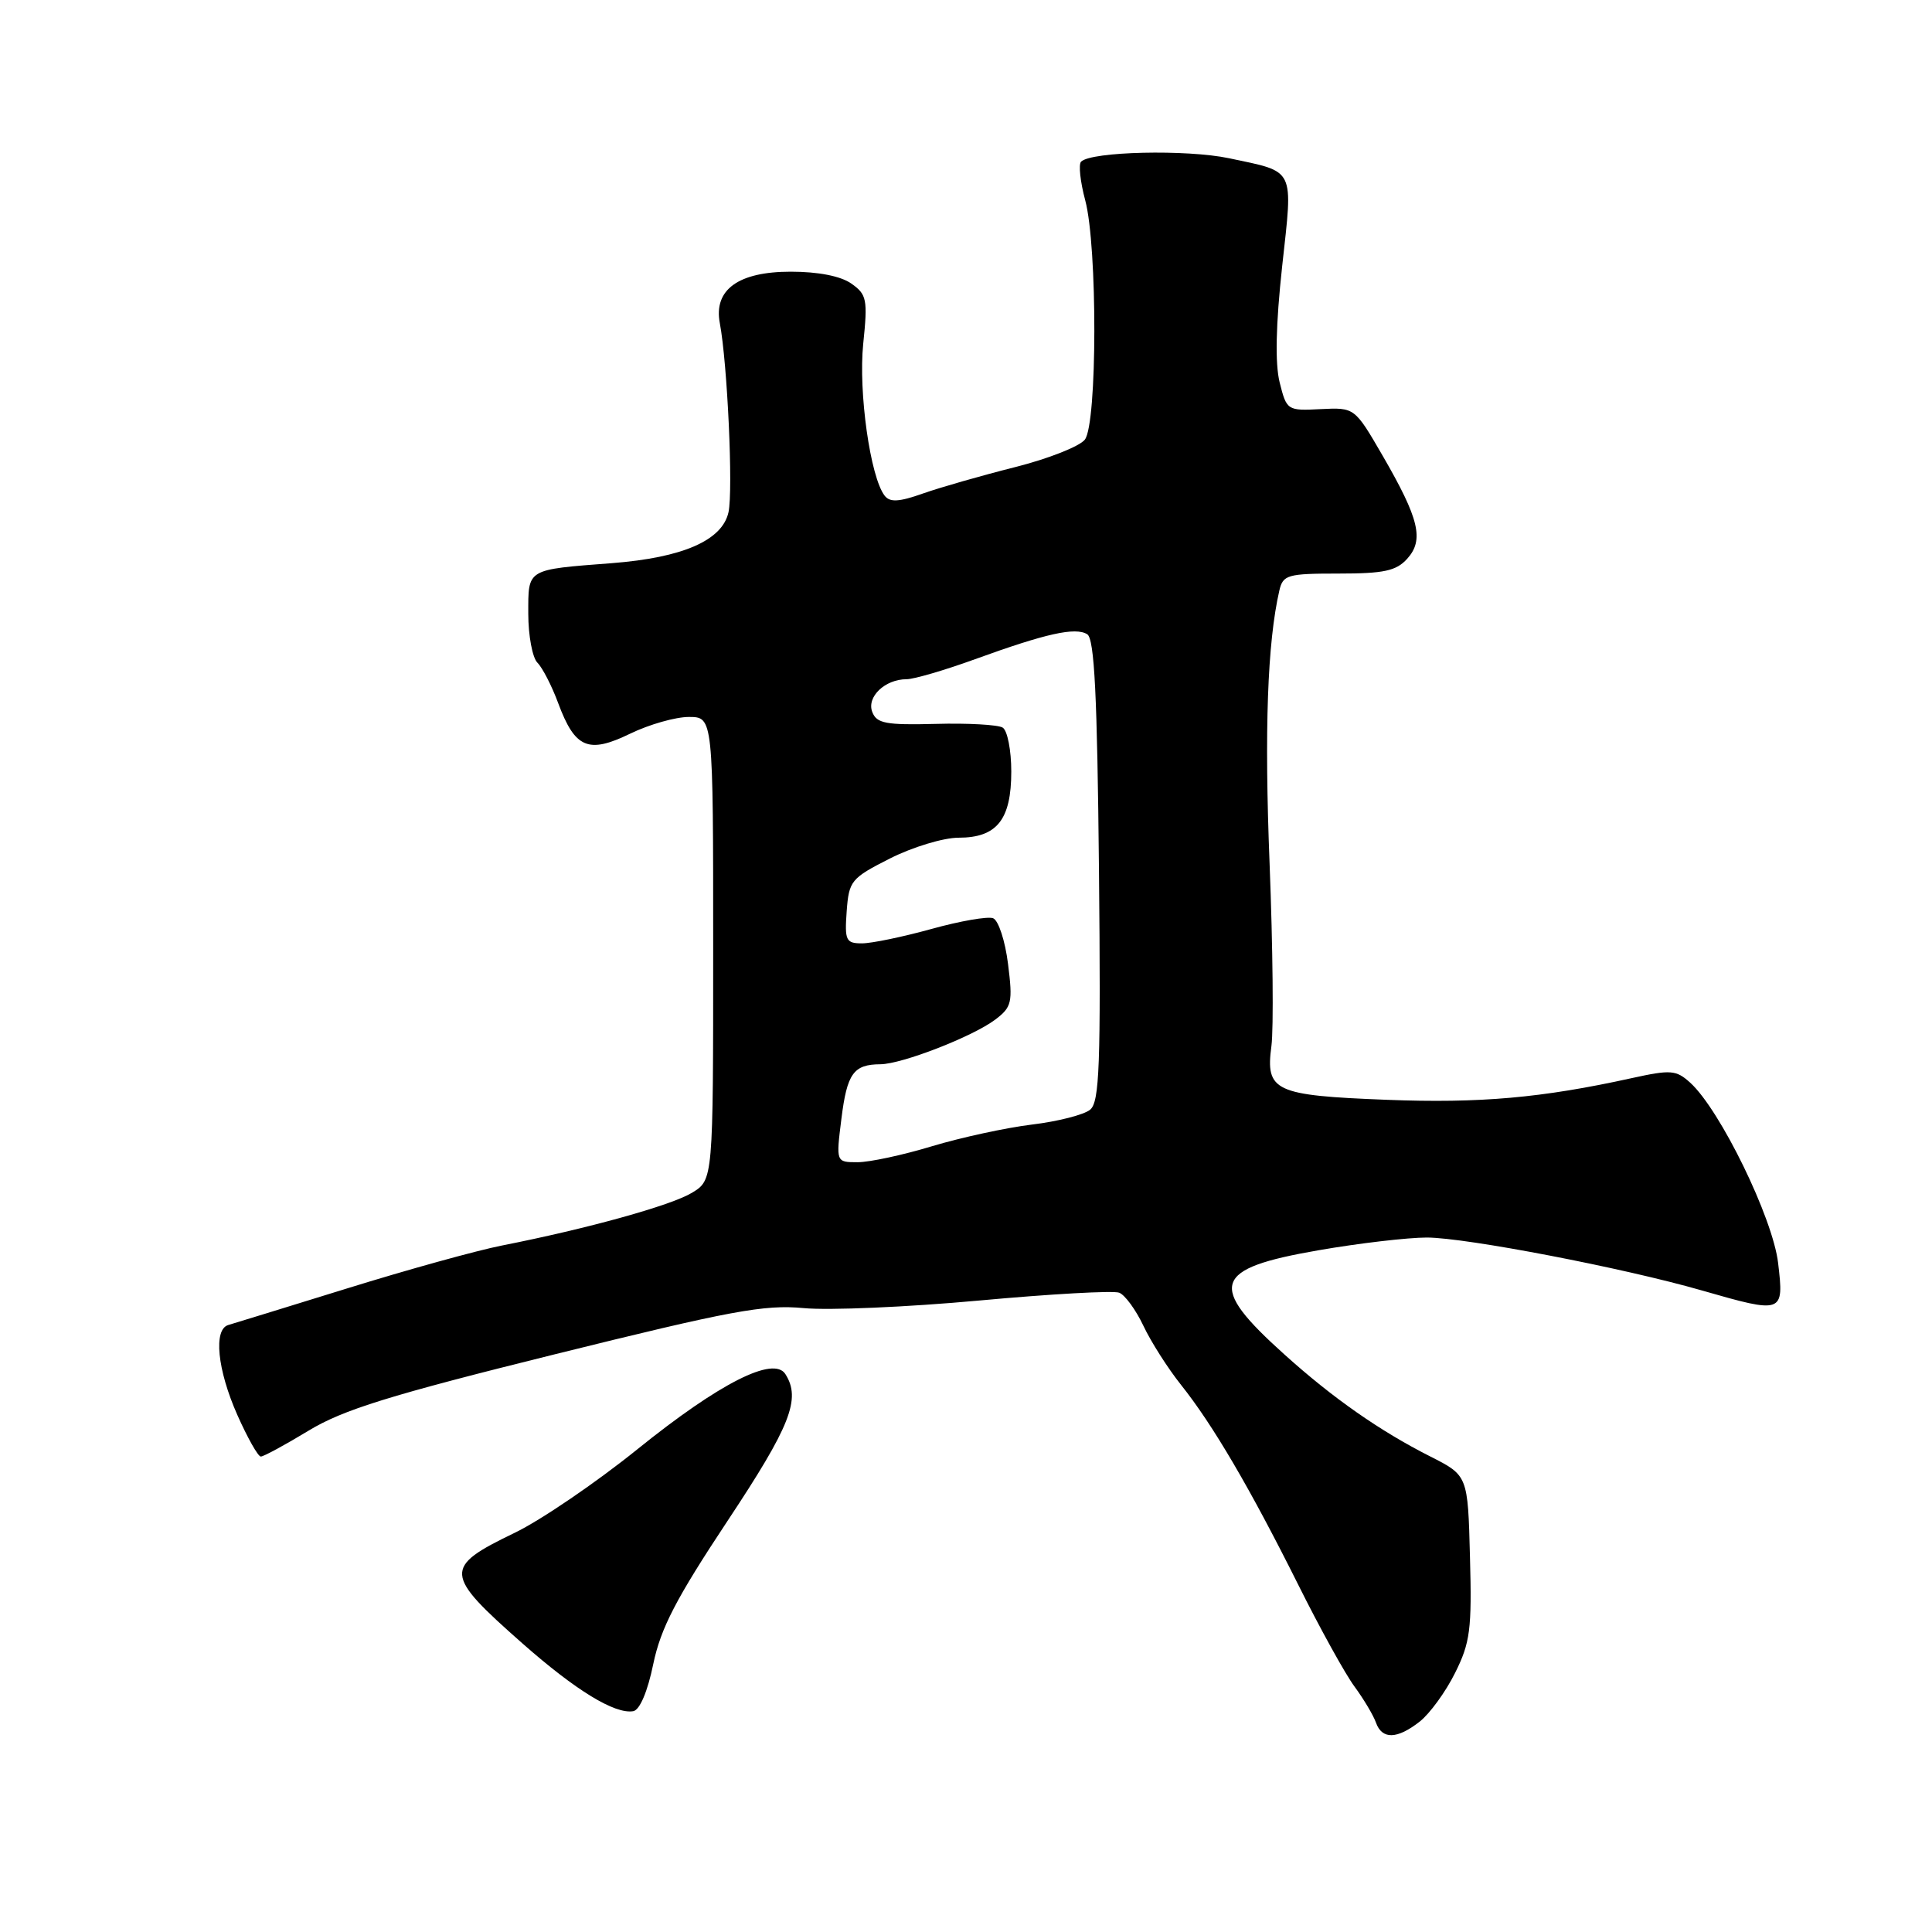 <?xml version="1.0" encoding="UTF-8" standalone="no"?>
<!DOCTYPE svg PUBLIC "-//W3C//DTD SVG 1.1//EN" "http://www.w3.org/Graphics/SVG/1.1/DTD/svg11.dtd" >
<svg xmlns="http://www.w3.org/2000/svg" xmlns:xlink="http://www.w3.org/1999/xlink" version="1.1" viewBox="0 0 256 256">
 <g >
 <path fill="currentColor"
d=" M 188.13 228.11 C 189.45 227.07 191.56 224.18 192.80 221.68 C 194.81 217.66 195.04 215.90 194.78 206.33 C 194.50 195.51 194.50 195.51 189.50 192.98 C 182.86 189.62 176.61 185.26 170.21 179.49 C 159.96 170.28 160.66 168.10 174.69 165.67 C 180.08 164.73 186.56 163.98 189.07 163.98 C 194.31 164.00 215.15 168.01 225.50 170.99 C 236.29 174.09 236.40 174.05 235.61 167.36 C 234.91 161.38 227.92 147.05 223.96 143.46 C 222.09 141.77 221.40 141.72 216.20 142.86 C 204.31 145.48 196.10 146.21 183.74 145.73 C 168.86 145.15 167.67 144.60 168.47 138.60 C 168.77 136.34 168.66 125.50 168.23 114.50 C 167.52 96.70 167.94 85.14 169.52 78.25 C 170.00 76.17 170.59 76.00 177.36 76.00 C 183.37 76.00 185.01 75.65 186.46 74.04 C 188.72 71.54 188.06 68.76 183.20 60.37 C 179.50 53.99 179.50 53.99 175.00 54.21 C 170.57 54.44 170.49 54.38 169.56 50.67 C 168.94 48.16 169.05 43.03 169.89 35.31 C 171.34 22.08 171.72 22.85 162.87 20.97 C 157.25 19.78 144.60 20.07 143.25 21.42 C 142.89 21.78 143.14 24.08 143.80 26.55 C 145.43 32.65 145.40 56.10 143.75 58.25 C 143.06 59.15 138.89 60.79 134.49 61.90 C 130.08 63.01 124.60 64.58 122.30 65.39 C 119.12 66.52 117.91 66.58 117.22 65.68 C 115.32 63.23 113.73 51.96 114.38 45.57 C 114.99 39.66 114.86 39.02 112.80 37.57 C 111.39 36.58 108.41 36.00 104.78 36.00 C 97.83 36.00 94.54 38.39 95.38 42.82 C 96.39 48.19 97.16 64.98 96.53 67.87 C 95.71 71.60 90.49 73.89 81.10 74.62 C 69.68 75.50 70.00 75.31 70.00 81.32 C 70.00 84.22 70.55 87.15 71.21 87.81 C 71.88 88.48 73.12 90.89 73.96 93.16 C 76.19 99.16 77.95 99.91 83.49 97.22 C 86.00 96.00 89.50 95.00 91.28 95.00 C 94.50 95.01 94.50 95.01 94.50 125.67 C 94.50 156.34 94.50 156.34 91.69 158.05 C 88.88 159.74 77.91 162.79 66.50 165.04 C 63.20 165.69 53.98 168.24 46.00 170.72 C 38.02 173.19 30.94 175.37 30.25 175.57 C 28.26 176.15 28.79 181.48 31.44 187.47 C 32.79 190.51 34.19 193.00 34.56 193.00 C 34.93 193.00 37.77 191.46 40.87 189.58 C 45.45 186.80 51.59 184.89 73.48 179.46 C 96.82 173.67 101.26 172.84 106.48 173.33 C 109.79 173.65 120.24 173.20 129.71 172.33 C 139.18 171.46 147.54 170.99 148.30 171.29 C 149.06 171.58 150.50 173.55 151.50 175.66 C 152.49 177.77 154.74 181.30 156.49 183.50 C 160.71 188.79 165.63 197.19 172.02 209.98 C 174.89 215.74 178.25 221.82 179.48 223.48 C 180.70 225.14 181.98 227.29 182.32 228.25 C 183.12 230.52 185.13 230.47 188.13 228.11 Z  M 86.56 220.50 C 87.55 215.74 89.58 211.82 96.40 201.53 C 104.75 188.94 106.16 185.37 104.07 182.08 C 102.52 179.62 95.31 183.28 84.45 192.04 C 78.98 196.45 71.66 201.44 68.19 203.11 C 58.71 207.69 58.77 208.54 69.27 217.80 C 76.28 223.98 81.47 227.16 83.91 226.74 C 84.77 226.59 85.81 224.15 86.56 220.50 Z  M 111.49 148.25 C 112.24 142.23 113.09 141.04 116.66 141.02 C 119.54 140.99 128.90 137.35 131.88 135.10 C 134.07 133.44 134.21 132.83 133.57 127.73 C 133.19 124.67 132.30 121.95 131.59 121.67 C 130.89 121.40 127.21 122.04 123.43 123.09 C 119.64 124.14 115.50 125.00 114.21 125.00 C 112.09 125.00 111.91 124.62 112.19 120.75 C 112.49 116.71 112.76 116.37 117.93 113.75 C 120.92 112.24 125.01 111.00 127.02 111.00 C 132.10 111.00 134.00 108.61 134.00 102.23 C 134.00 99.42 133.49 96.80 132.86 96.41 C 132.24 96.03 128.24 95.80 123.99 95.92 C 117.38 96.09 116.16 95.86 115.58 94.34 C 114.81 92.34 117.27 90.00 120.13 90.00 C 121.09 90.00 125.17 88.81 129.19 87.35 C 138.61 83.93 142.49 83.07 144.06 84.04 C 145.02 84.63 145.39 92.10 145.62 115.32 C 145.87 141.16 145.69 146.01 144.45 147.04 C 143.64 147.71 140.17 148.60 136.74 149.01 C 133.31 149.43 127.35 150.72 123.50 151.88 C 119.65 153.05 115.22 154.00 113.64 154.00 C 110.77 154.00 110.77 154.00 111.49 148.25 Z "/>
</g>
</svg>